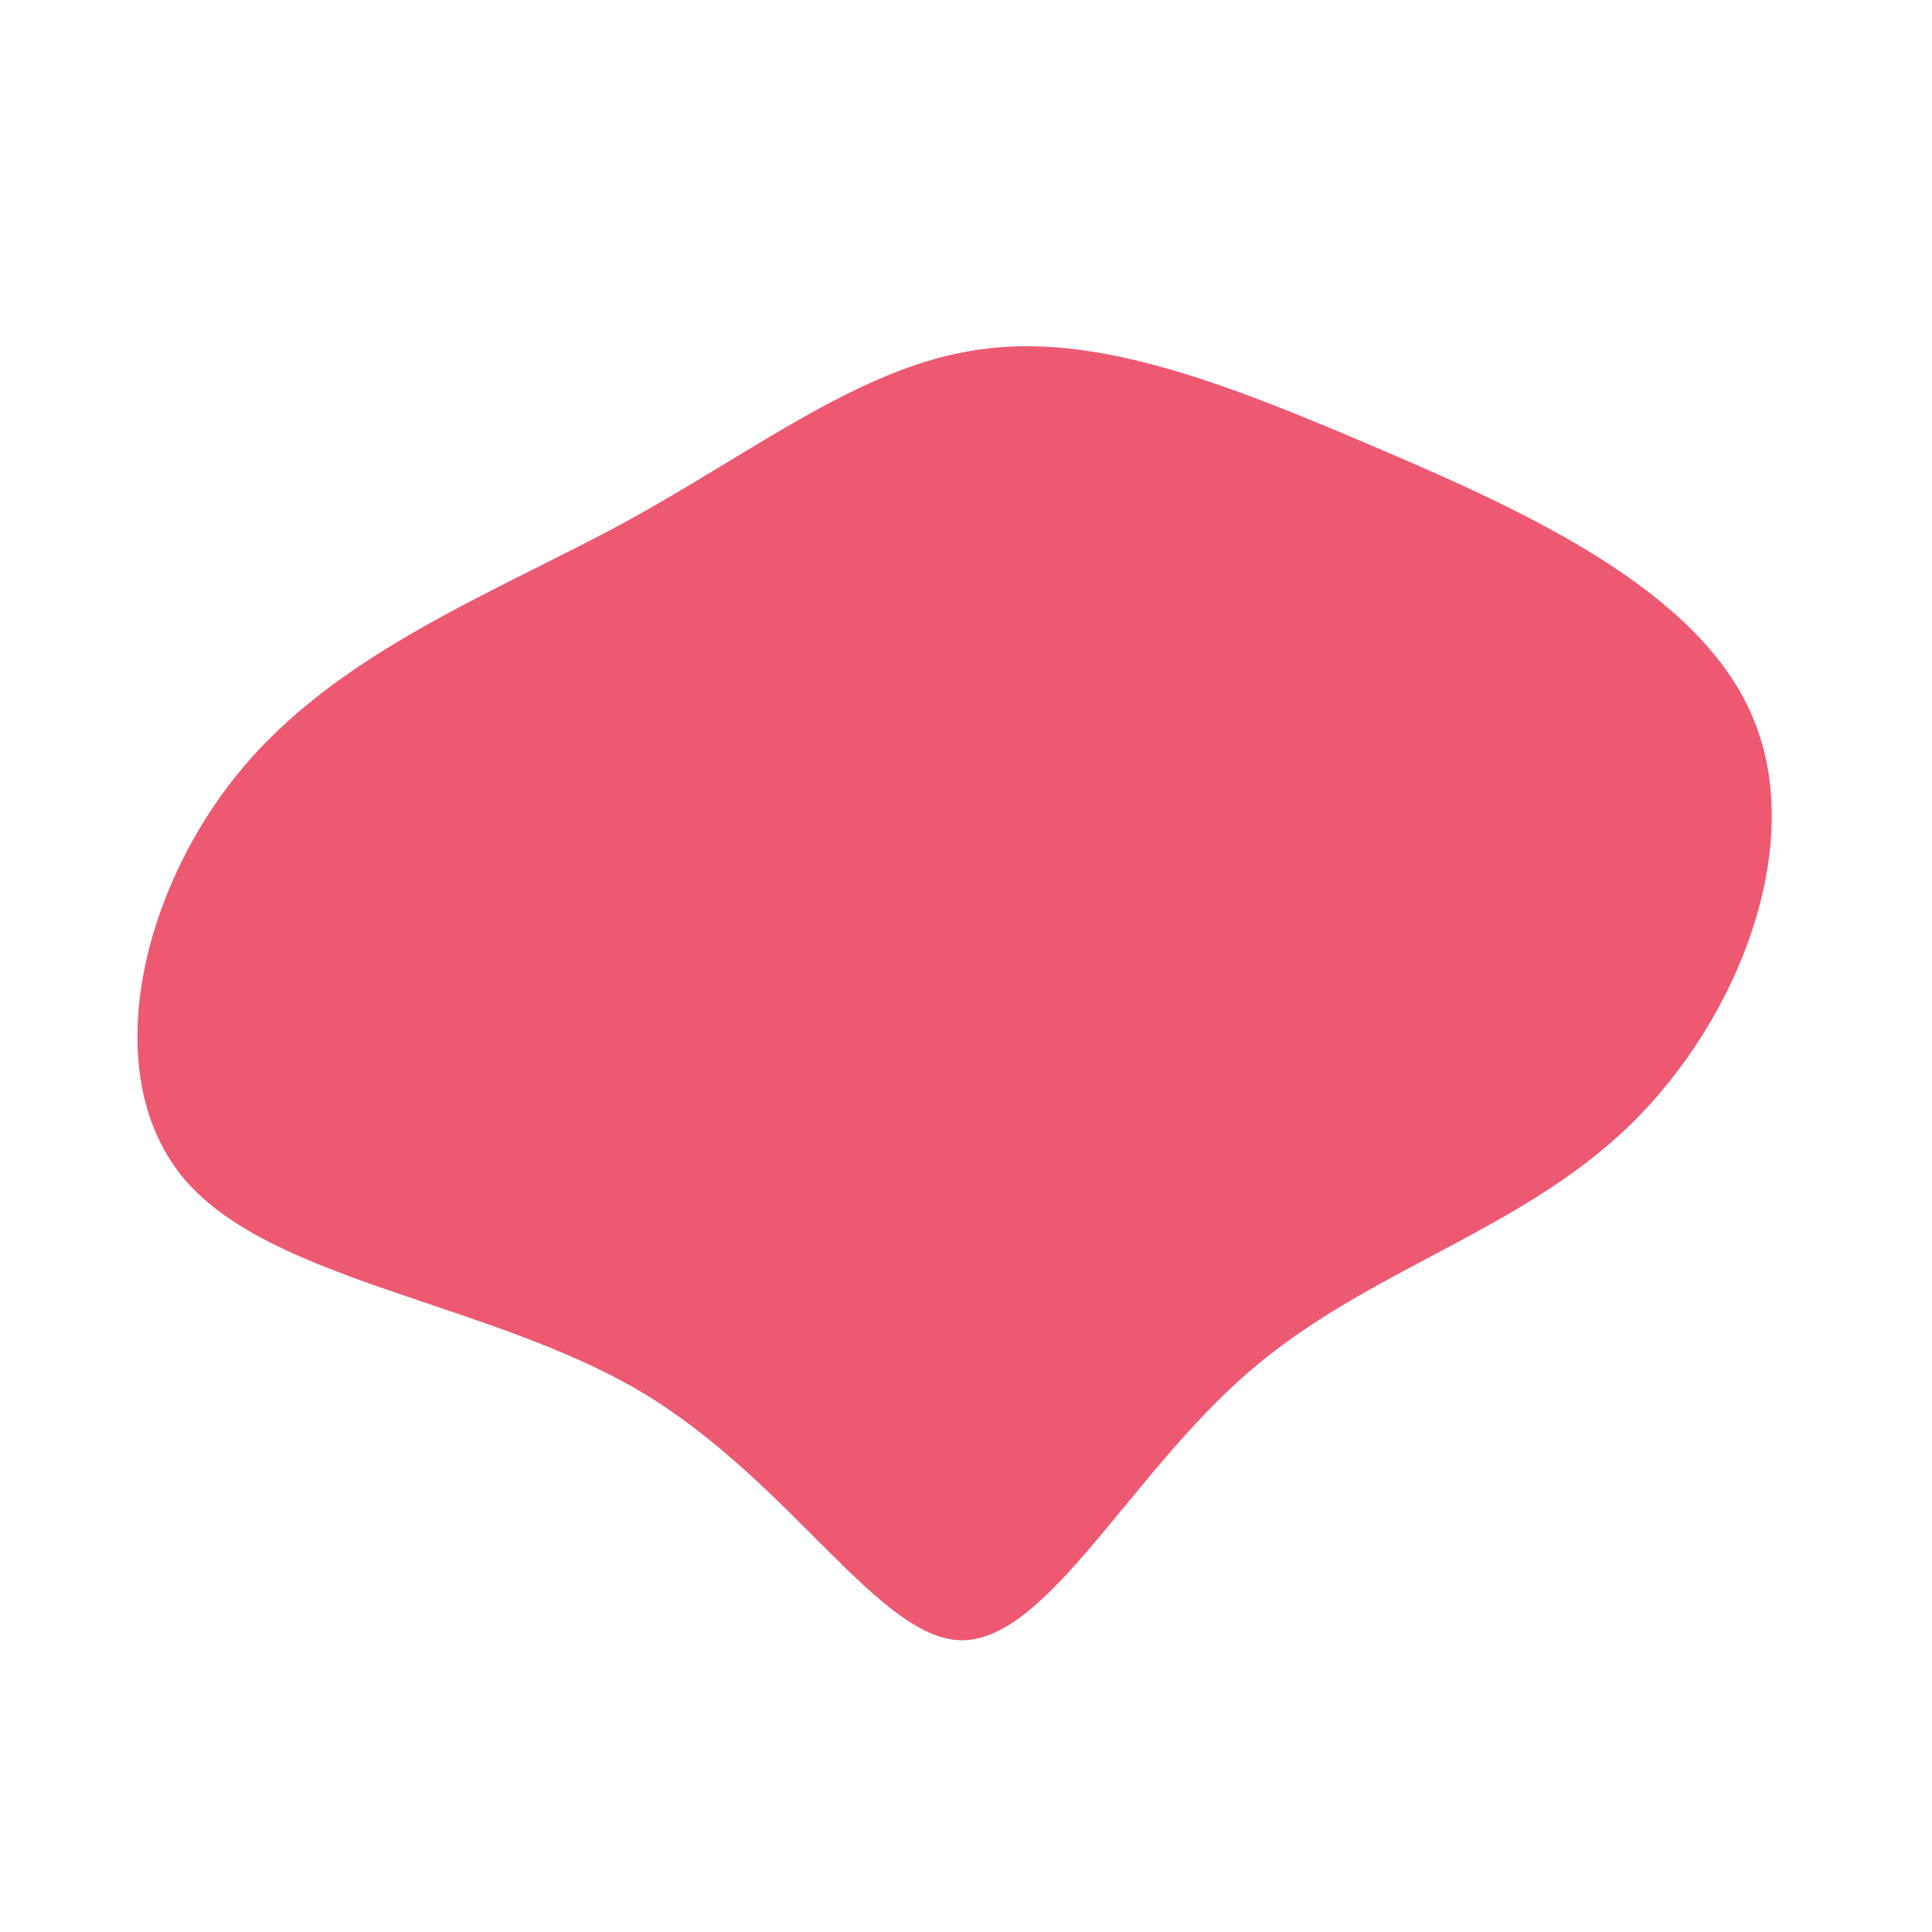 <?xml version="1.0" standalone="no"?>
<svg viewBox="0 0 200 200" xmlns="http://www.w3.org/2000/svg">
  <path fill="#EC5971" d="M42.4,-53.7C58.1,-47,76.1,-38.8,81.5,-25.6C87,-12.5,80,5.6,68.6,16.6C57.2,27.6,41.4,31.5,29.3,42C17.1,52.5,8.6,69.5,-0.2,69.8C-8.9,70,-17.9,53.5,-33.6,44.1C-49.3,34.8,-71.7,32.7,-80.8,22.2C-89.9,11.6,-85.6,-7.4,-75.3,-20C-65.1,-32.5,-48.8,-38.6,-35.2,-46C-21.7,-53.4,-10.8,-62.1,1.3,-63.8C13.4,-65.6,26.7,-60.4,42.4,-53.7Z" transform="translate(100 100)" />
</svg>
